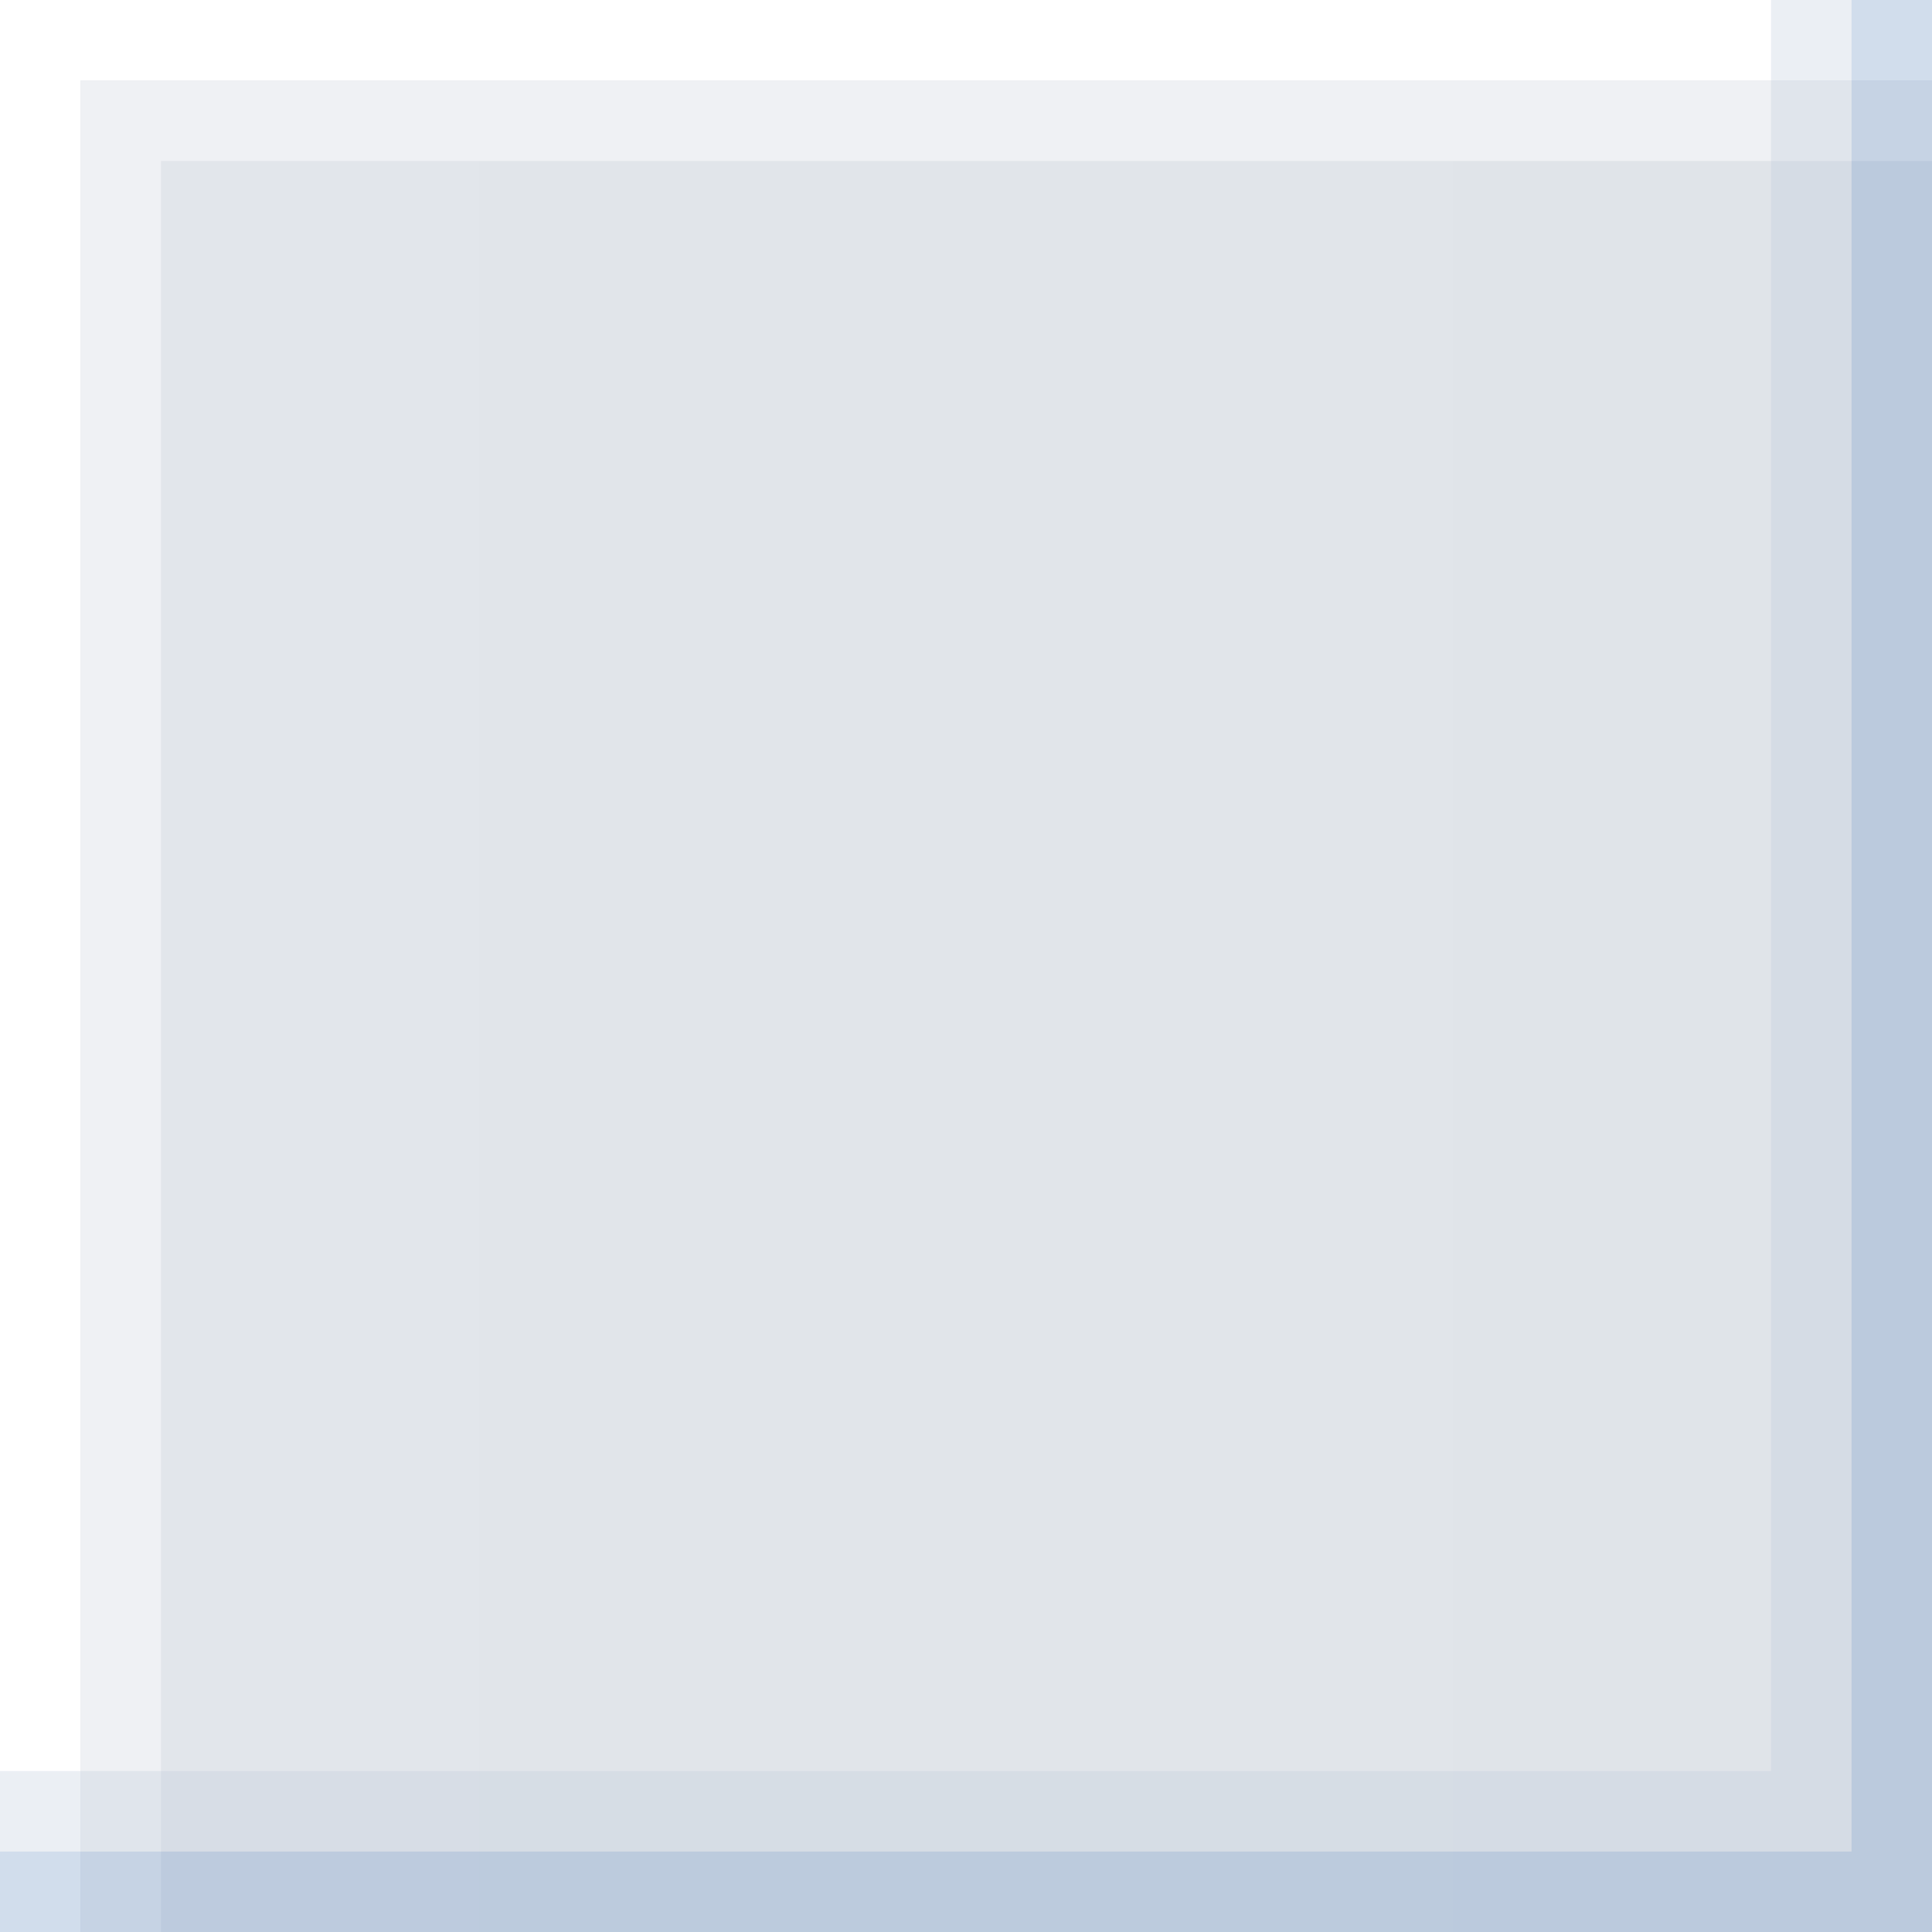 <?xml version="1.0" encoding="UTF-8"?>
<svg xmlns="http://www.w3.org/2000/svg" version="1.1" width="24px" height="24px" viewBox="0 0 24 24">
  <rect x="0" y="0" width="24" height="24" fill="#333333" stroke="none"/>
  <defs>
    <linearGradient id="grad1" x1="0%" y1="0%" x2="100%" y2="0%">
      <stop offset="0%" style="stop-color:rgb(226,230,235);stop-opacity:1" />
      <stop offset="100%" style="stop-color:rgb(224,228,233);stop-opacity:1" />
    </linearGradient>
  </defs>
 <path style="fill:url(#grad1);stroke:none;" d="m 0,0 24,0 0,24 -24,0 z"/>
 <path style="fill:none;stroke:#FFFFFF;stroke-width:1;" d="m 24,0.5 -23.5,0 0,23.5"/>
 <path style="fill:none;stroke:#EFF1F4;stroke-width:1;" d="m 24,1.5 -22.5,0 0,22.5"/>
 <path style="fill:none;stroke:rgba(102,141,192,0.3);stroke-width:1;" d="m 23.5,0 0,23.5 -23.5,0"/>
 <path style="fill:none;stroke:rgba(187,201,218,0.3);stroke-width:1;" d="m 22.5,0 0,22.5 -22.5,0"/>
</svg>
